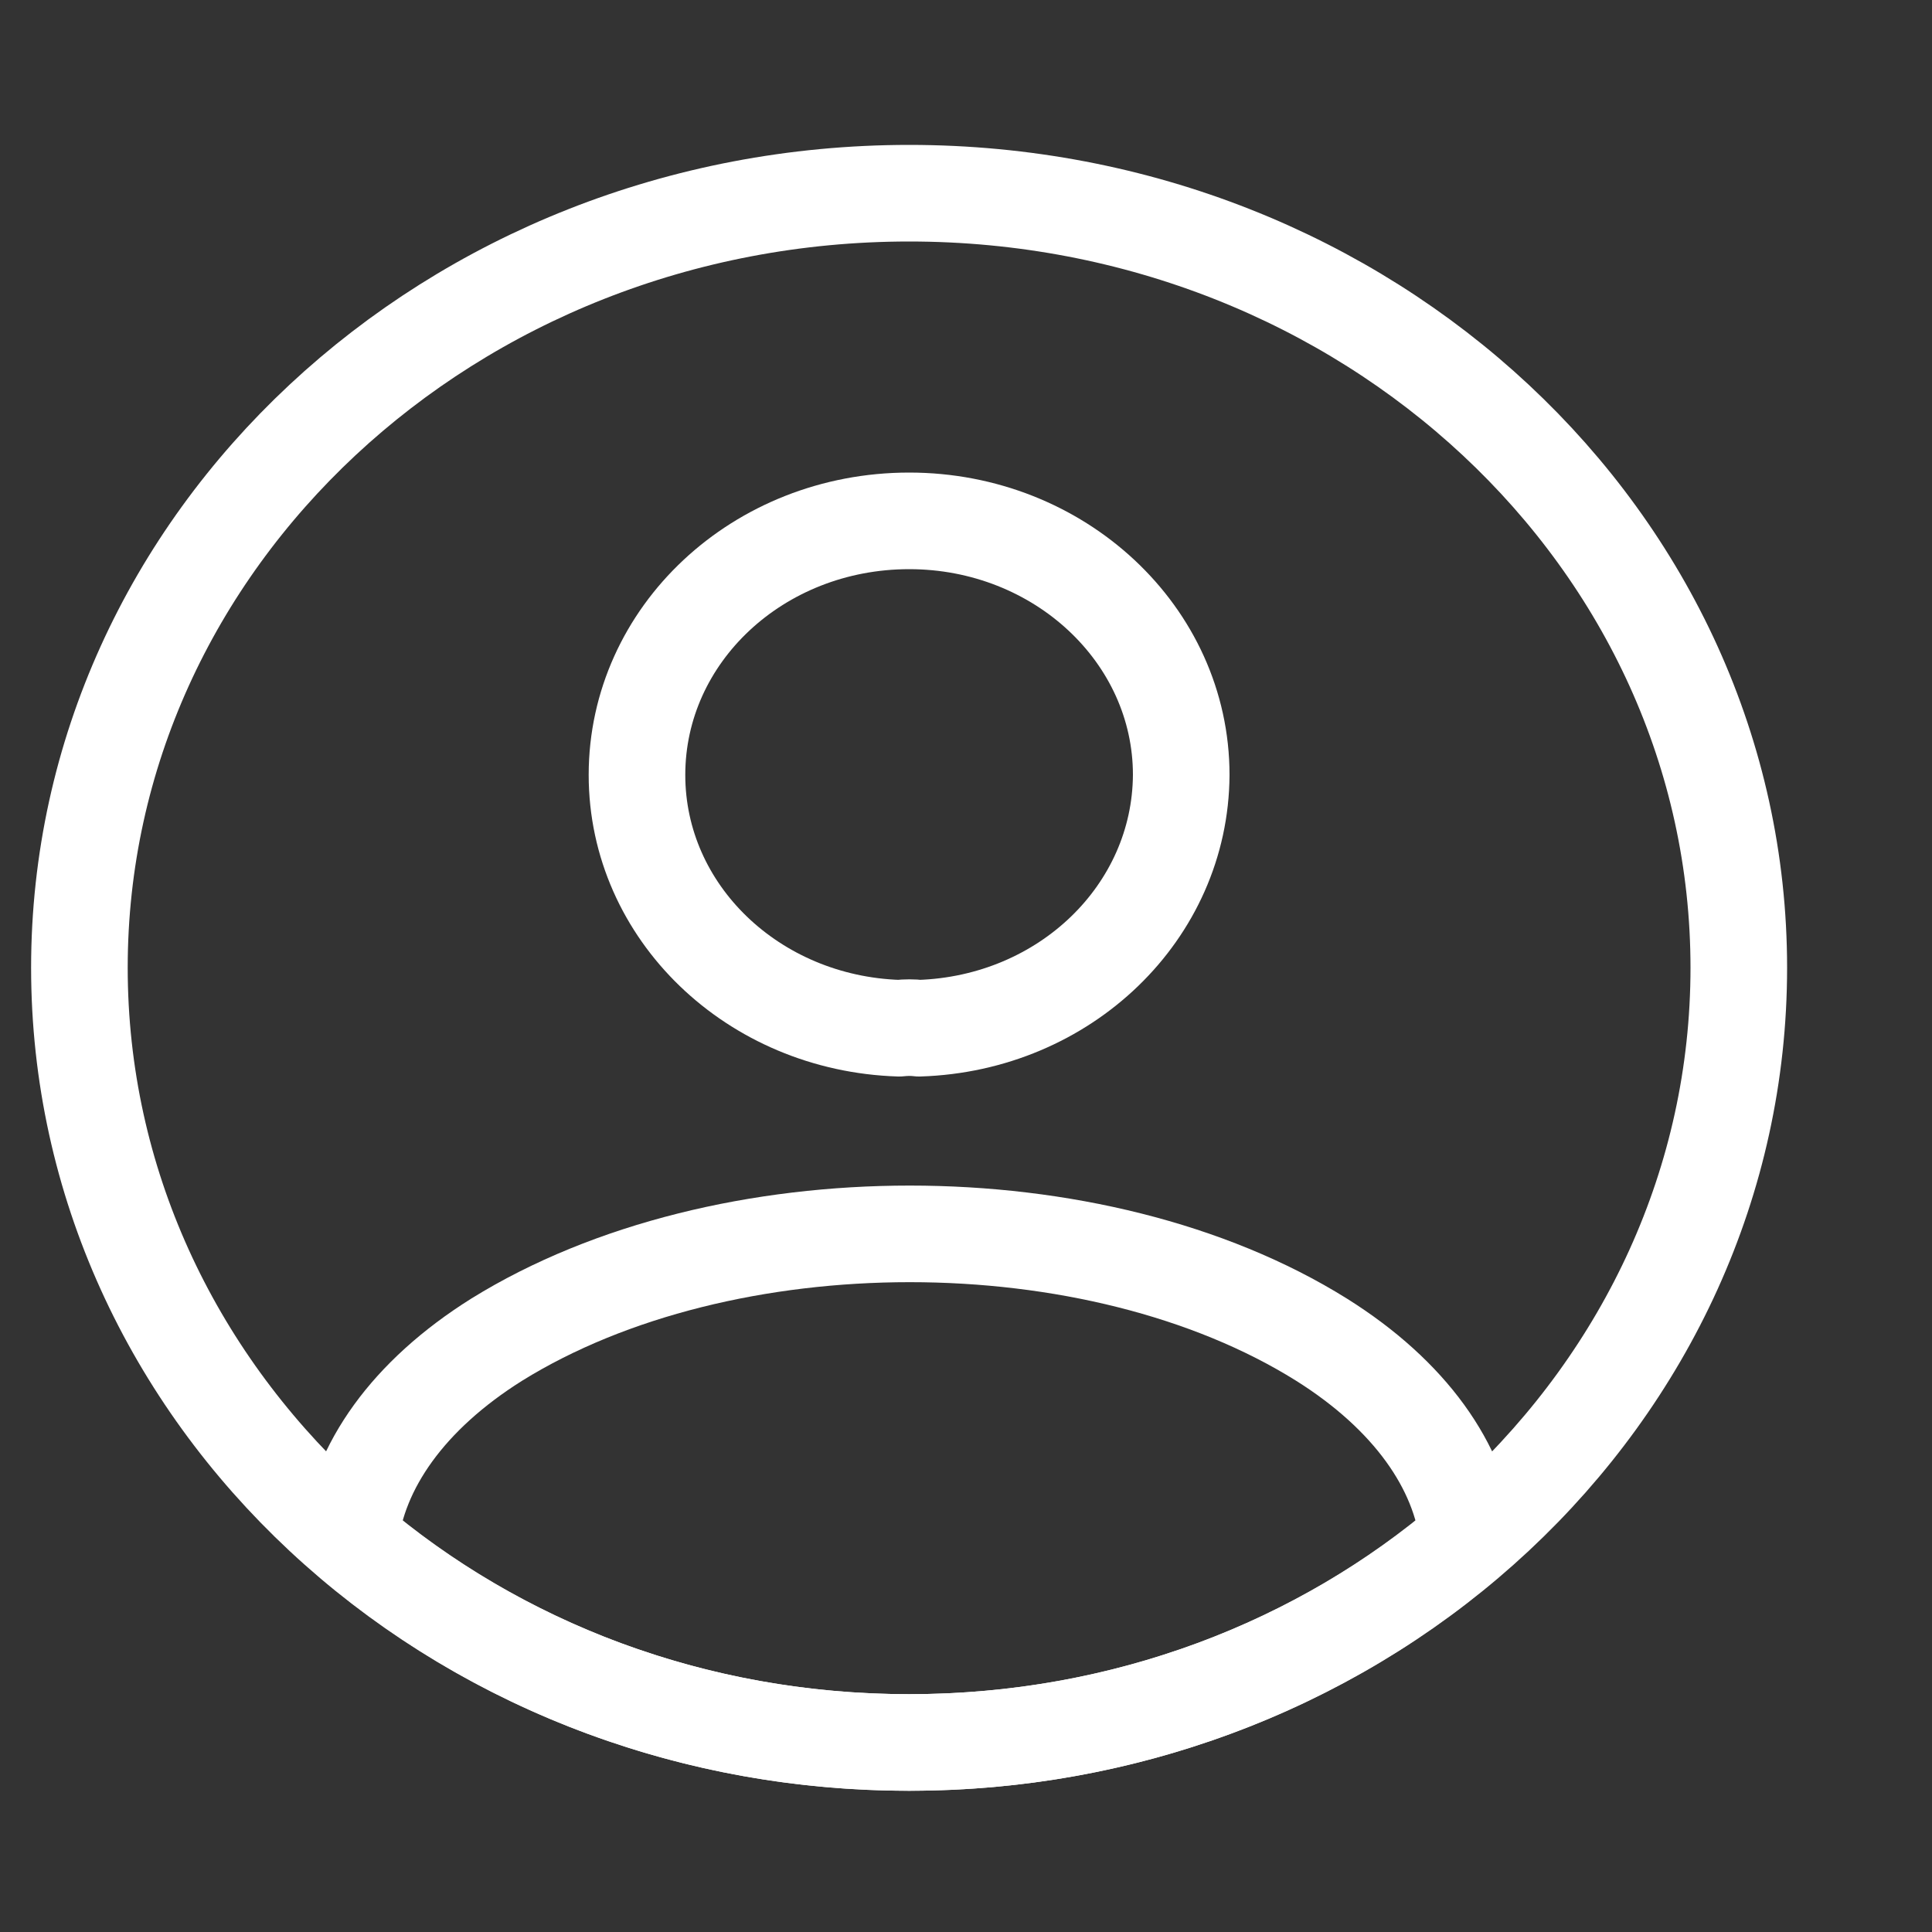 <svg width="10" height="10" viewBox="0 0 10 10" fill="none" xmlns="http://www.w3.org/2000/svg">
<rect x="0" y="0" width="10" height="10" fill="#333333" stroke="none"/>
<path d="M4.757 5.322C4.727 5.318 4.688 5.318 4.654 5.322C3.898 5.298 3.297 4.721 3.297 4.011C3.297 3.285 3.924 2.696 4.706 2.696C5.483 2.696 6.114 3.285 6.114 4.011C6.11 4.721 5.513 5.298 4.757 5.322Z" stroke="white" stroke-width="0.5" stroke-linecap="round" stroke-linejoin="round"/>
<path d="M7.6 7.968C6.836 8.622 5.822 9.019 4.706 9.019C3.589 9.019 2.576 8.622 1.811 7.968C1.854 7.591 2.112 7.222 2.571 6.934C3.748 6.204 5.672 6.204 6.84 6.934C7.299 7.222 7.557 7.591 7.6 7.968Z" stroke="white" stroke-width="0.5" stroke-linecap="round" stroke-linejoin="round"/>
<path d="M4.706 9.019C7.077 9.019 9 7.224 9 5.009C9 2.795 7.077 1 4.706 1C2.334 1 0.411 2.795 0.411 5.009C0.411 7.224 2.334 9.019 4.706 9.019Z" stroke="white" stroke-width="0.5" stroke-linecap="round" stroke-linejoin="round"/>
</svg>
